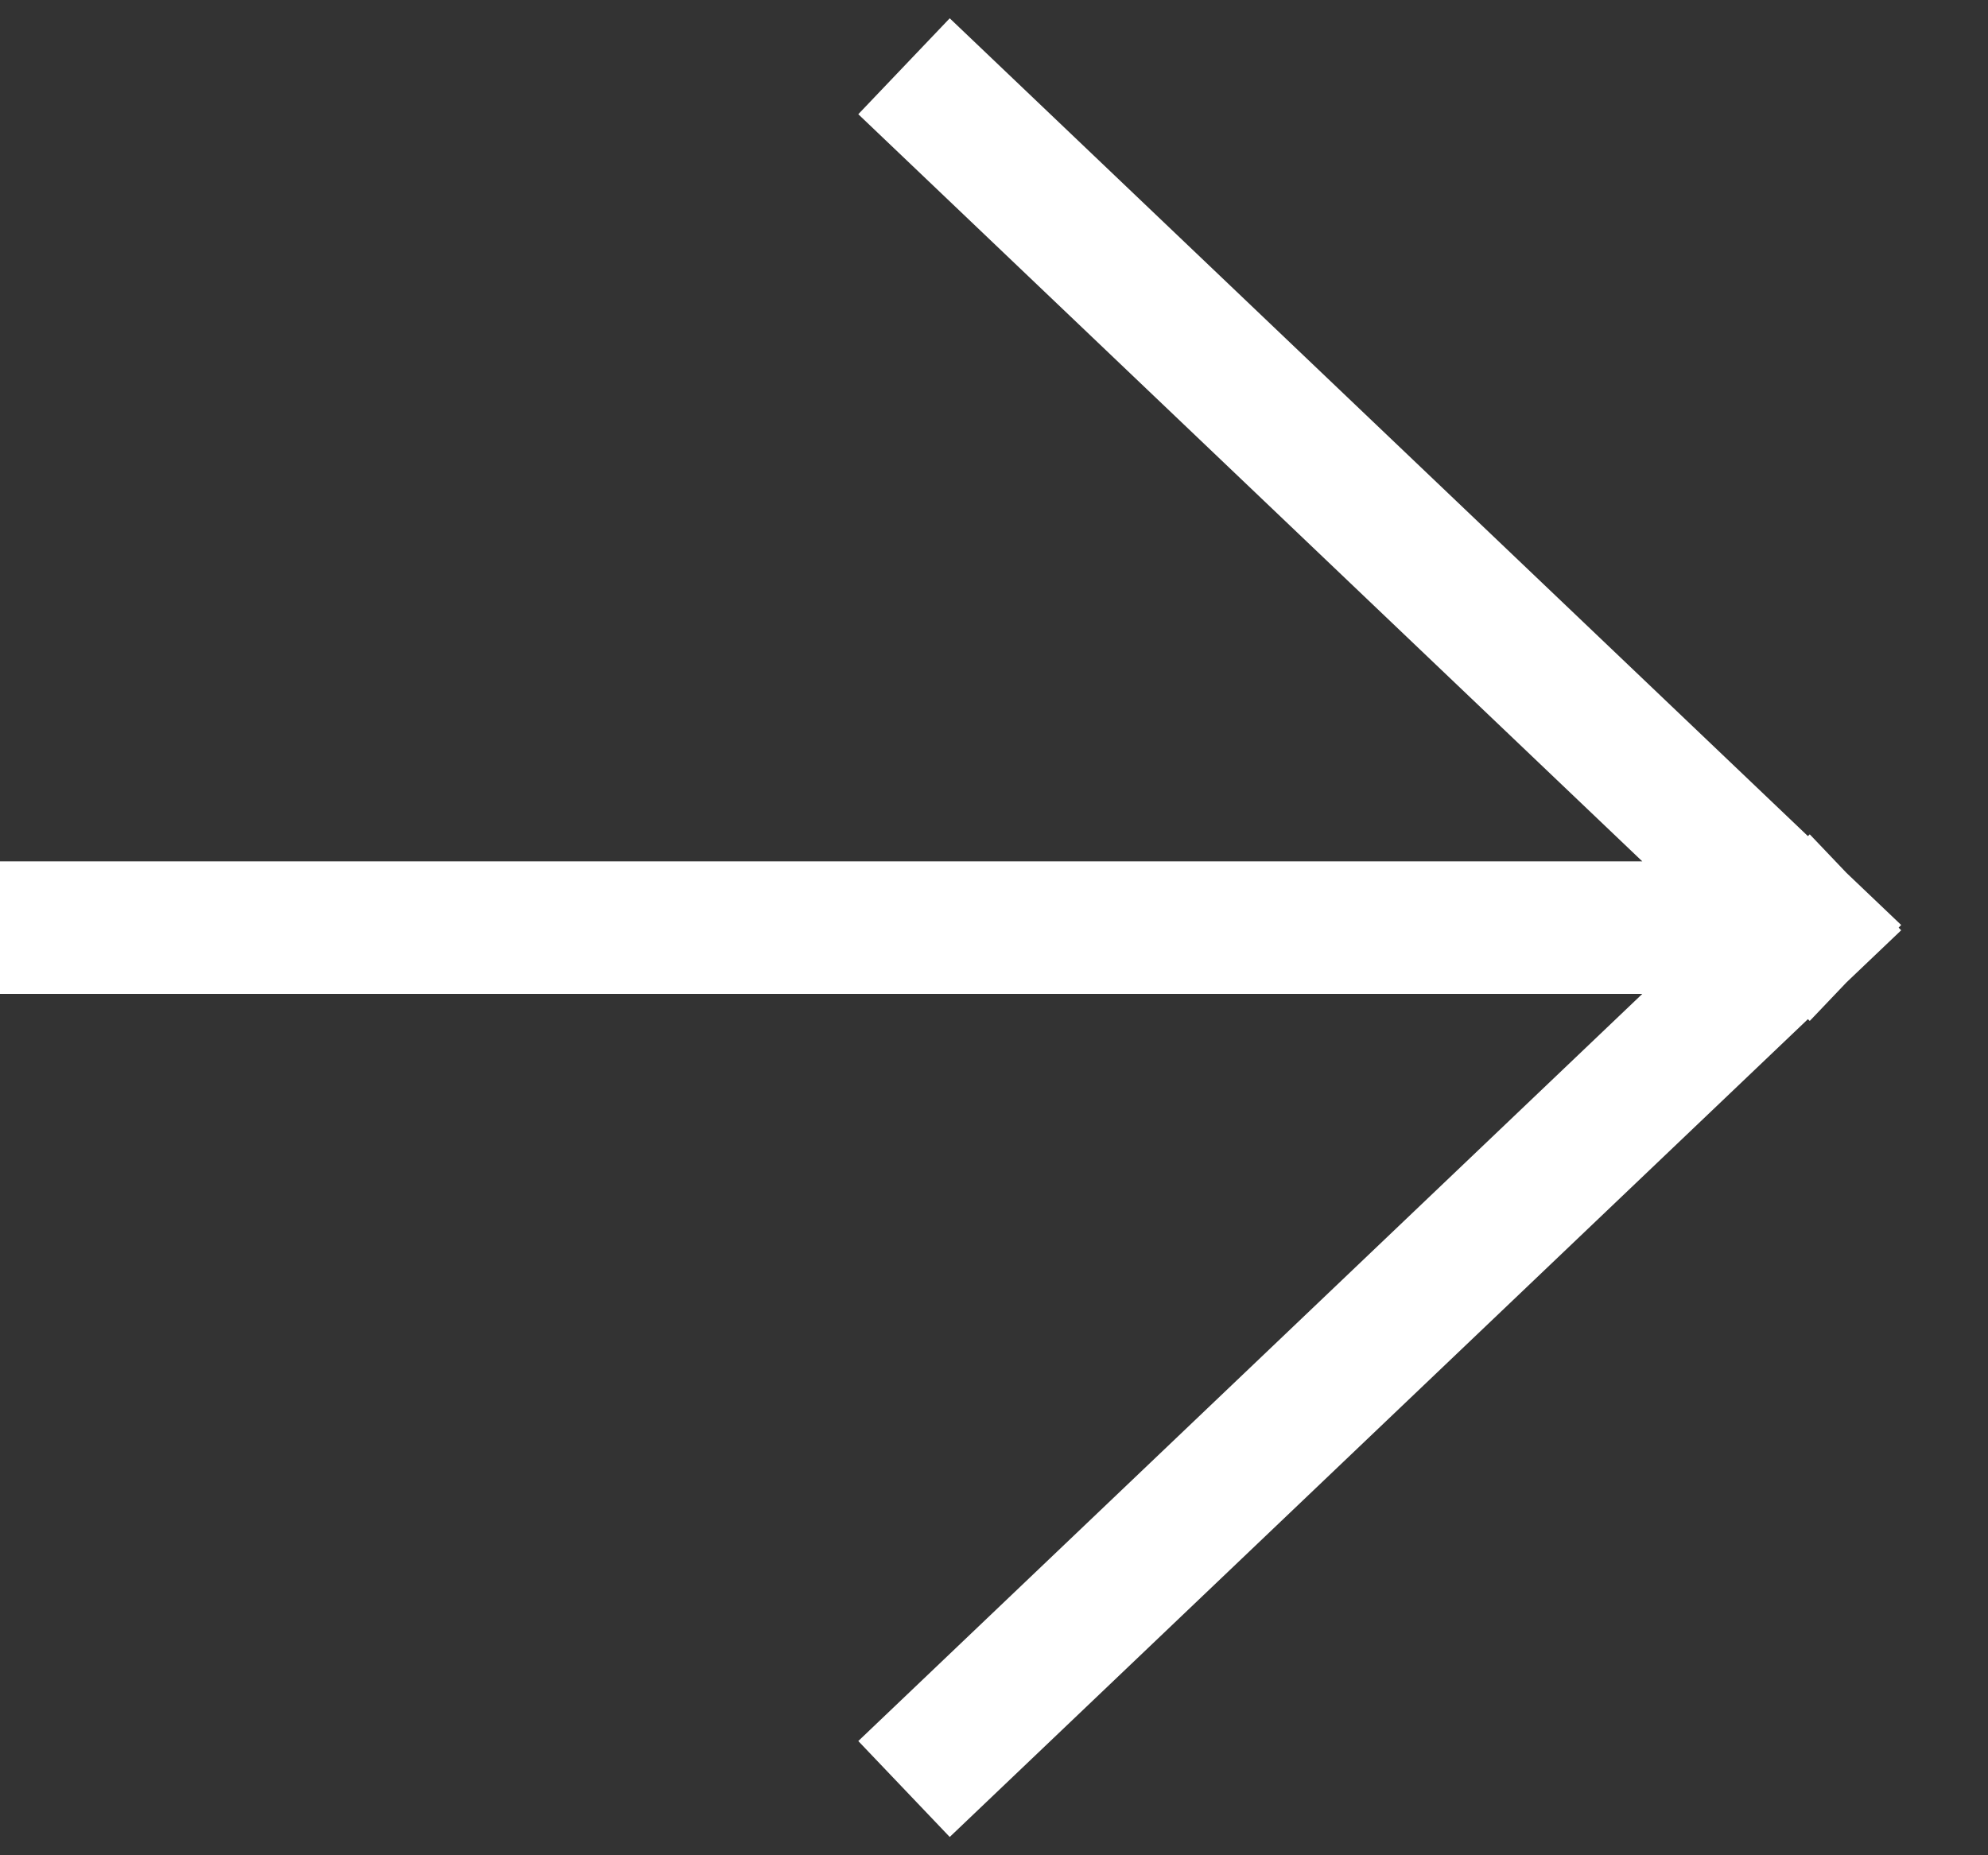 <svg width="15" height="14" viewBox="0 0 15 14" fill="none" xmlns="http://www.w3.org/2000/svg">
<rect x="0" y="0" width="15" height="14" fill="#333333" stroke="none"/>
<path id="Vector" d="M6.821 0.5L13.641 7M13.641 7L14 7.342M13.641 7L14 6.658M13.641 7L6.821 13.5M12.923 7H0" stroke="white"/>
</svg>
